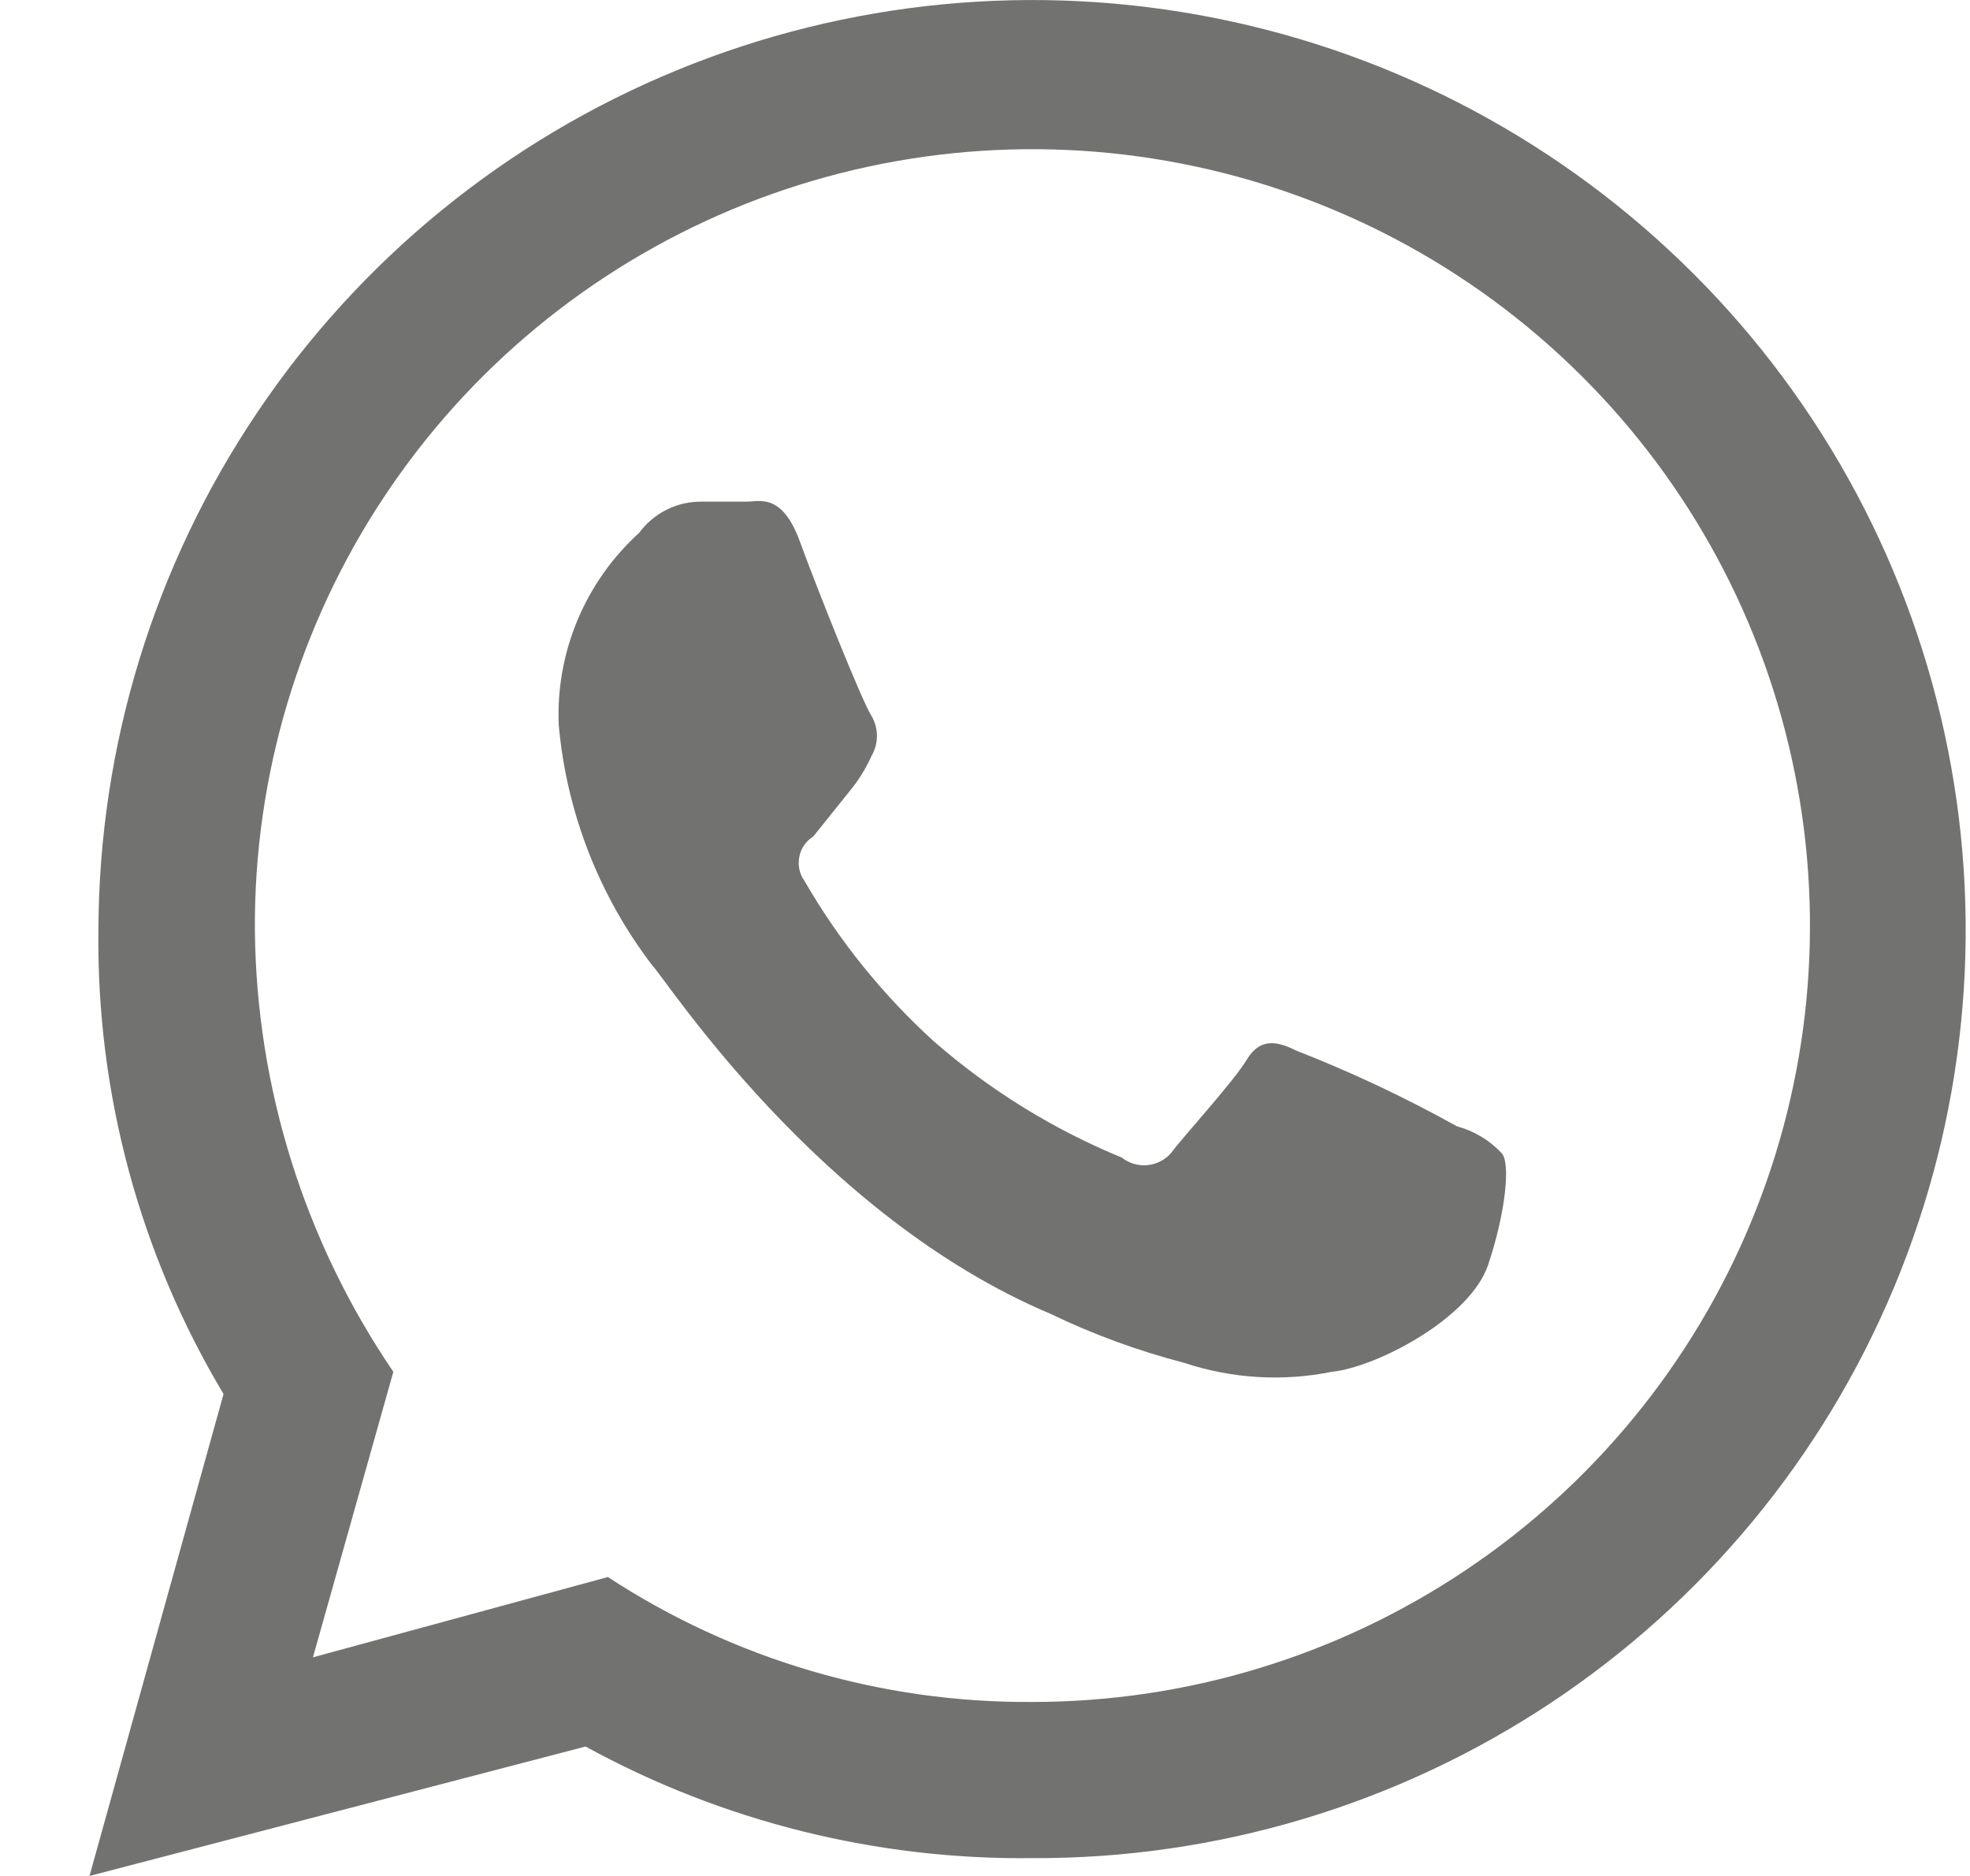 <svg width="21" height="20" viewBox="0 0 21 20" fill="none" xmlns="http://www.w3.org/2000/svg">
<path d="M18.056 2.922C16.666 1.531 14.895 0.581 12.965 0.195C11.036 -0.192 9.034 0.001 7.215 0.749C5.395 1.497 3.838 2.767 2.741 4.399C1.643 6.03 1.055 7.95 1.049 9.915C1.028 11.656 1.489 13.368 2.383 14.862L0.954 20L6.242 18.62C7.701 19.42 9.342 19.829 11.005 19.81C12.968 19.818 14.889 19.243 16.524 18.16C18.16 17.076 19.436 15.532 20.191 13.723C20.946 11.914 21.147 9.921 20.766 7.998C20.386 6.076 19.443 4.309 18.056 2.922ZM11.005 18.145C9.398 18.156 7.824 17.693 6.48 16.813L3.336 17.669L4.193 14.625C3.246 13.235 2.733 11.596 2.717 9.915C2.707 8.276 3.185 6.671 4.09 5.304C4.995 3.936 6.287 2.868 7.8 2.234C9.314 1.6 10.982 1.43 12.593 1.744C14.204 2.058 15.685 2.842 16.849 3.998C18.013 5.153 18.808 6.628 19.131 8.235C19.455 9.842 19.294 11.509 18.668 13.024C18.042 14.539 16.979 15.835 15.615 16.746C14.251 17.658 12.647 18.145 11.005 18.145Z" fill="#727271"/>
<path d="M15.531 12.008C14.978 11.7 14.405 11.43 13.816 11.2C13.625 11.104 13.435 11.057 13.292 11.295C13.149 11.533 12.625 12.103 12.482 12.294C12.418 12.367 12.327 12.413 12.23 12.422C12.132 12.431 12.035 12.402 11.958 12.341C11.228 12.041 10.552 11.623 9.957 11.104C9.411 10.608 8.945 10.031 8.576 9.392C8.549 9.355 8.531 9.313 8.521 9.268C8.512 9.224 8.512 9.178 8.521 9.133C8.529 9.089 8.547 9.047 8.573 9.009C8.599 8.972 8.633 8.94 8.671 8.916L9.052 8.441C9.148 8.325 9.229 8.197 9.29 8.06C9.328 7.995 9.348 7.921 9.348 7.846C9.348 7.771 9.328 7.697 9.29 7.632C9.195 7.489 8.719 6.3 8.528 5.777C8.338 5.253 8.099 5.348 7.957 5.348H7.48C7.35 5.347 7.222 5.376 7.106 5.434C6.99 5.492 6.89 5.577 6.813 5.681C6.529 5.939 6.305 6.256 6.157 6.609C6.009 6.962 5.94 7.344 5.956 7.727C6.039 8.661 6.386 9.551 6.956 10.296C7.099 10.438 8.719 12.96 11.196 14.006C11.654 14.227 12.133 14.402 12.625 14.53C13.132 14.698 13.674 14.731 14.197 14.625C14.673 14.577 15.674 14.054 15.864 13.483C16.055 12.912 16.102 12.389 16.007 12.294C15.879 12.156 15.713 12.057 15.531 12.008Z" fill="#727271"/>
</svg>
